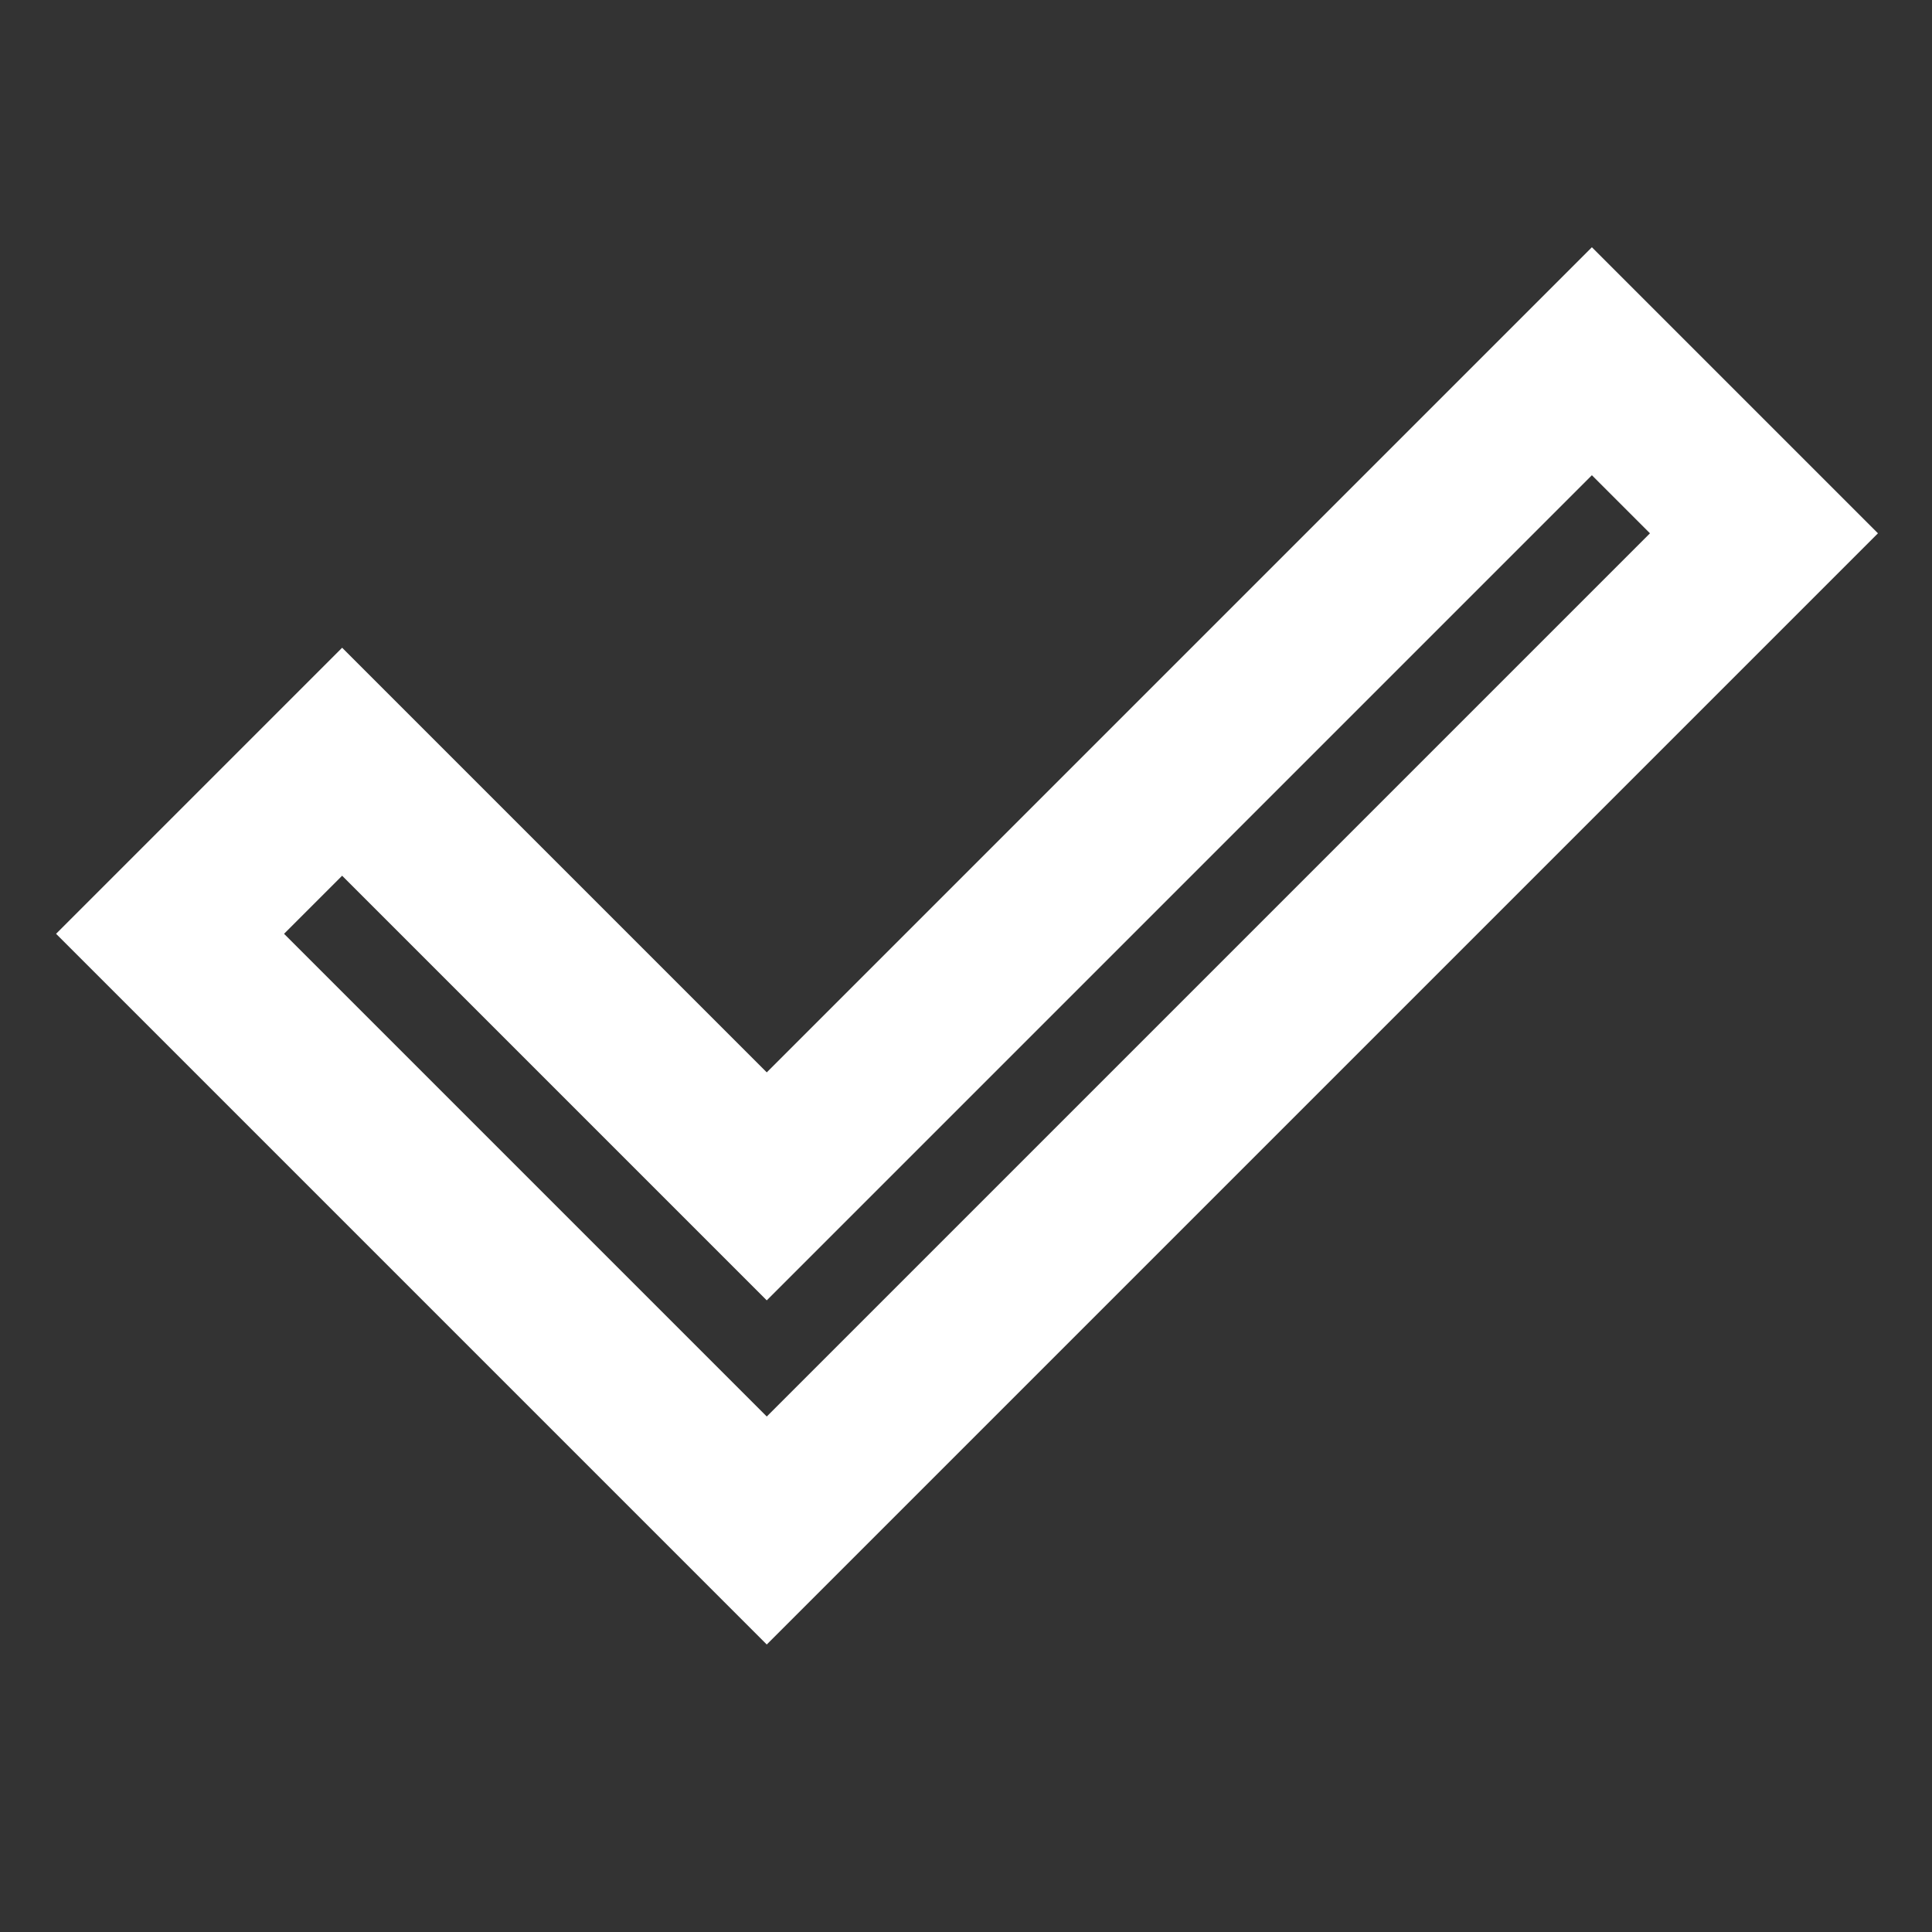 <svg xmlns="http://www.w3.org/2000/svg" height="48" width="48"><rect width="100%" height="100%" fill="#333333" stroke="none"/><path d="M19.05 35.9 41.7 13.25l-2.15-2.15-20.5 20.5L8.5 21.05 6.35 23.2Zm0 4.25L2.1 23.2l6.4-6.4 10.55 10.55 20.5-20.5 6.4 6.4Z" fill="#fff" stroke="#fff" /></svg>